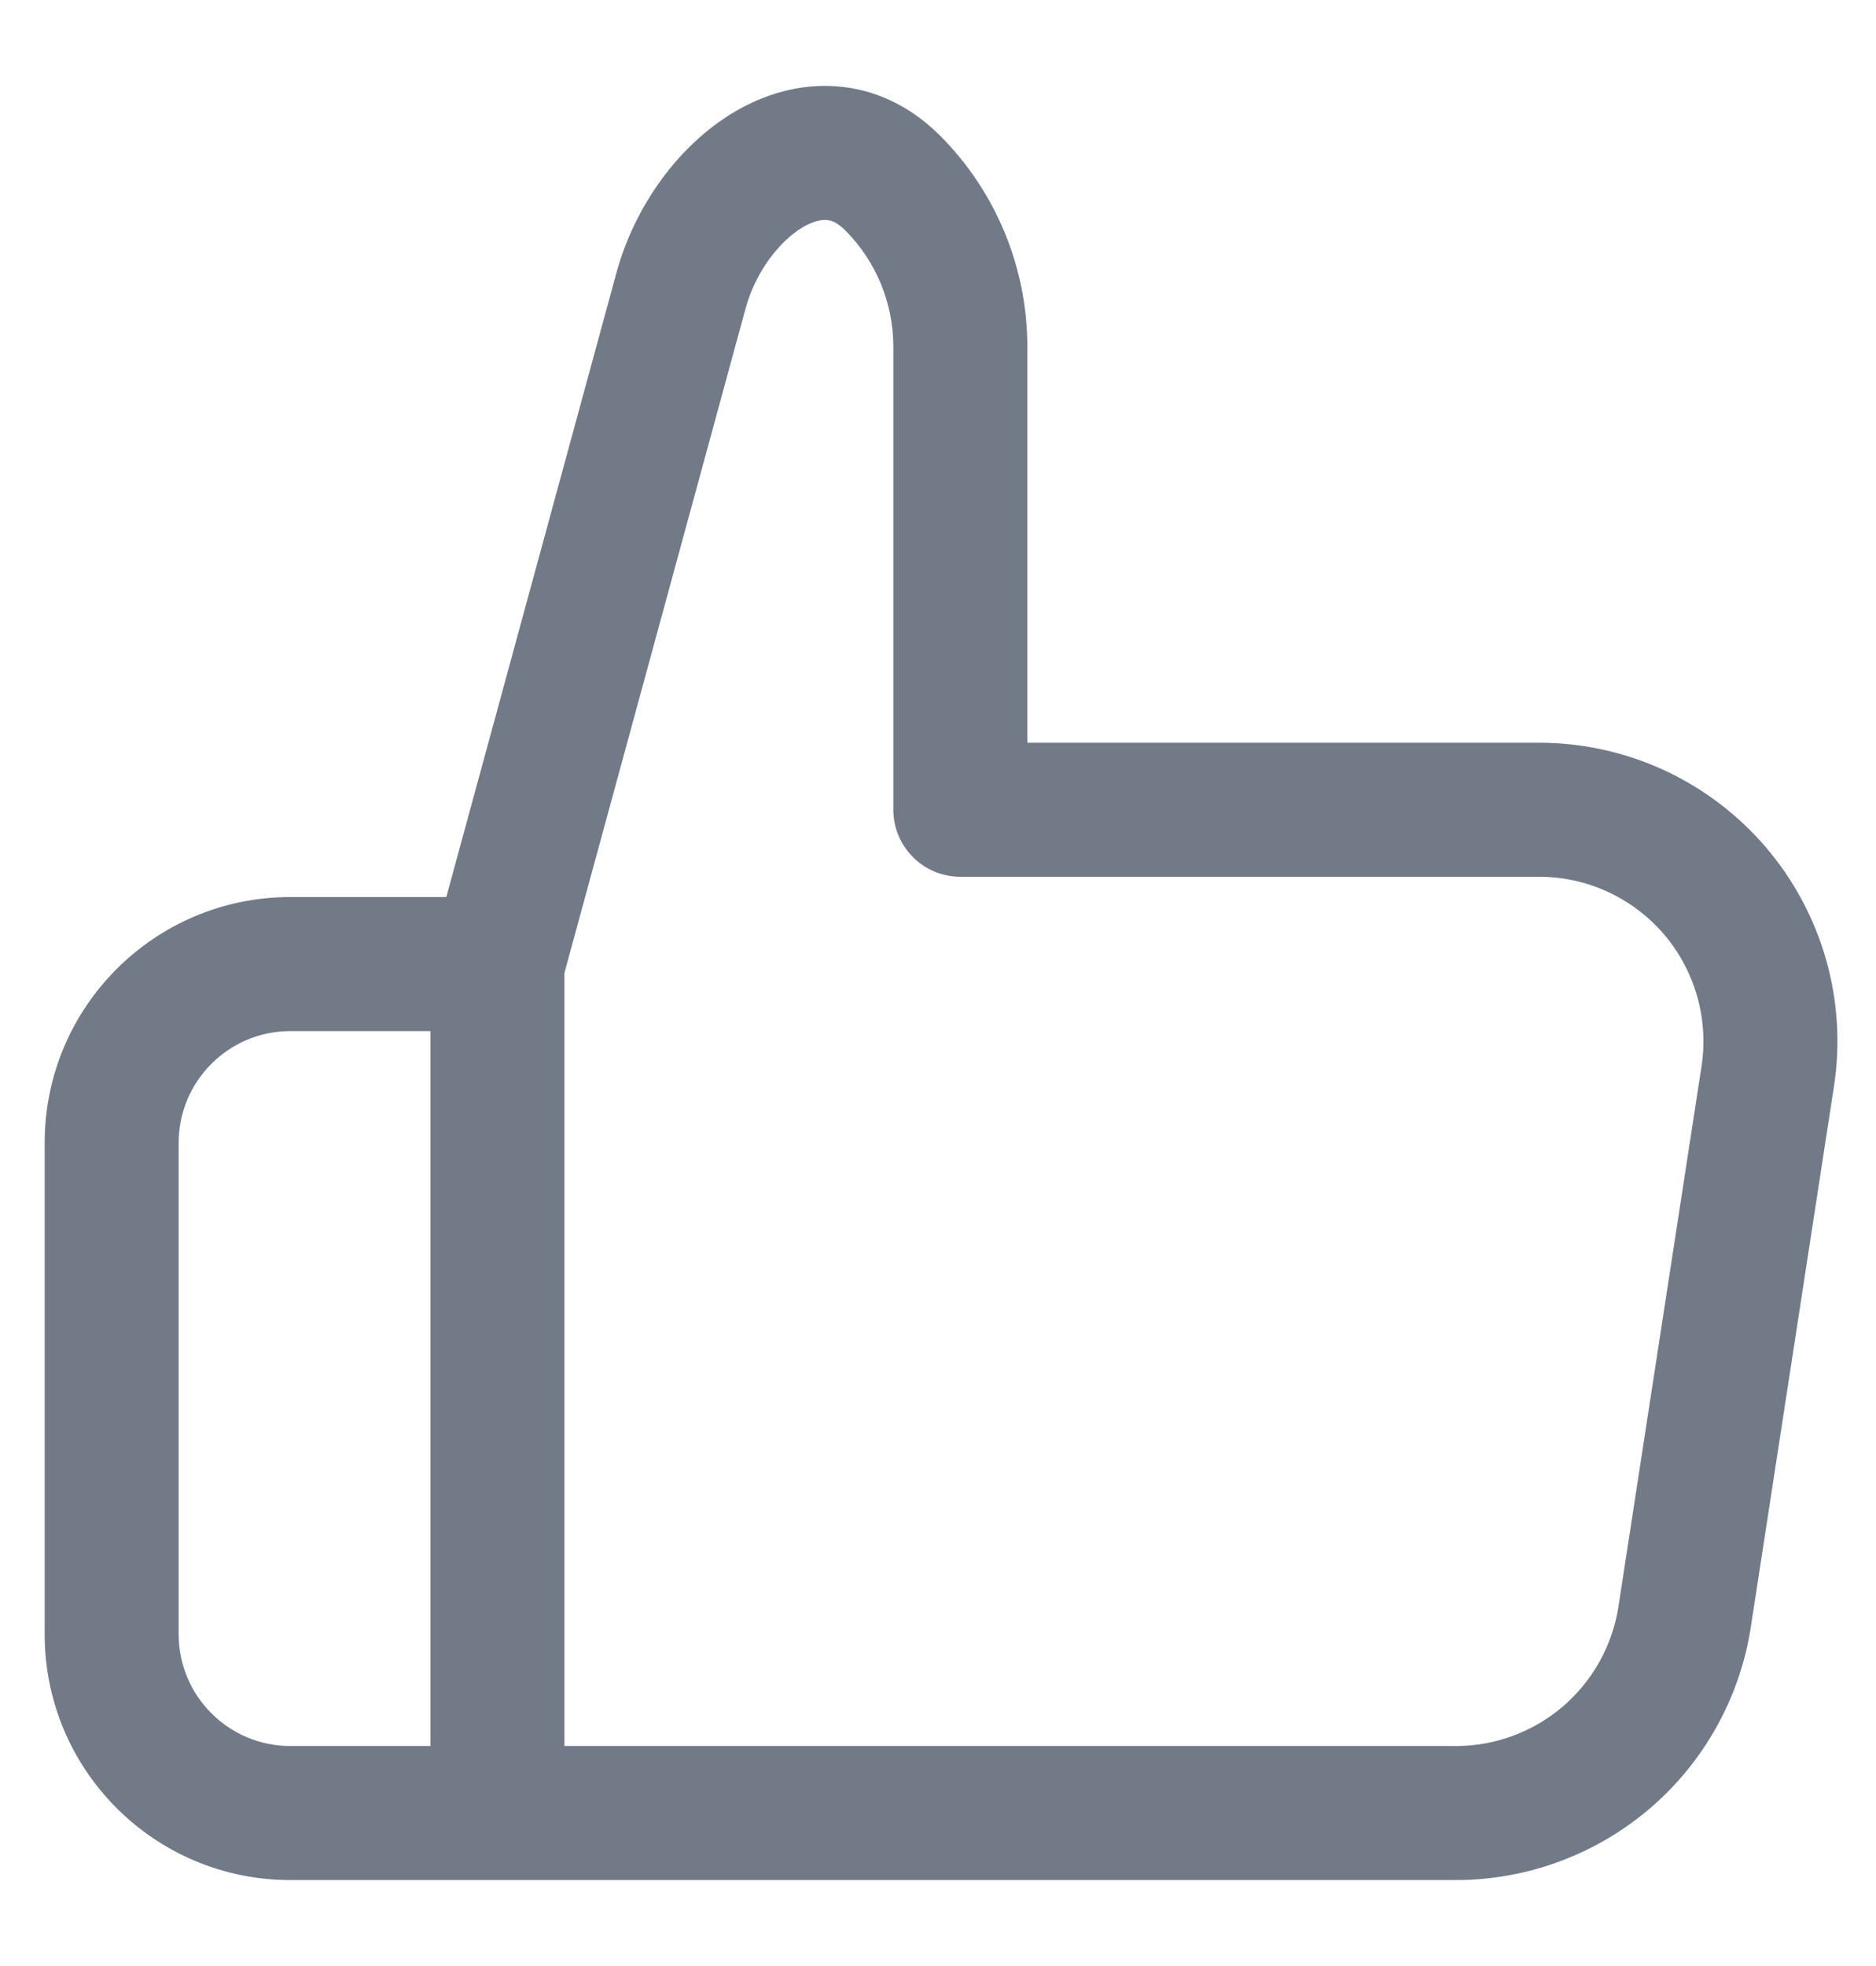 <svg width="21" height="22" viewBox="0 0 21 22" fill="none" xmlns="http://www.w3.org/2000/svg">
<path fill-rule="evenodd" clip-rule="evenodd" d="M8.347 3.448C8.461 3.034 8.731 2.693 8.988 2.542C9.109 2.471 9.199 2.458 9.252 2.462C9.295 2.465 9.365 2.481 9.461 2.577C9.806 2.922 10 3.391 10 3.879V9.061C10 9.475 10.336 9.811 10.75 9.811H17.227C17.493 9.811 17.755 9.868 17.996 9.979C18.237 10.09 18.452 10.252 18.625 10.453C18.797 10.654 18.924 10.891 18.997 11.146C19.07 11.401 19.087 11.669 19.047 11.931L18.117 17.977C18.05 18.411 17.83 18.807 17.497 19.094C17.163 19.38 16.738 19.538 16.299 19.538H6.318V10.888L8.347 3.448ZM10.522 1.517C10.193 1.188 9.794 0.997 9.363 0.966C8.942 0.935 8.552 1.058 8.227 1.249C7.592 1.623 7.103 2.31 6.9 3.054L4.996 10.038H3.25C1.731 10.038 0.5 11.269 0.5 12.788V18.288C0.5 19.807 1.731 21.038 3.25 21.038H5.568C5.568 21.038 5.568 21.038 5.568 21.038H16.301C17.098 21.037 17.869 20.751 18.474 20.232C19.079 19.712 19.478 18.993 19.599 18.205L20.529 12.159C20.603 11.683 20.572 11.197 20.44 10.734C20.307 10.271 20.077 9.842 19.763 9.476C19.449 9.111 19.06 8.817 18.623 8.616C18.185 8.415 17.709 8.311 17.227 8.311H11.5V3.879C11.5 2.993 11.148 2.143 10.522 1.517ZM4.818 19.538V11.538H3.25C2.56 11.538 2 12.098 2 12.788V18.288C2 18.978 2.56 19.538 3.25 19.538H4.818Z" fill="#727A88"/>
</svg>
